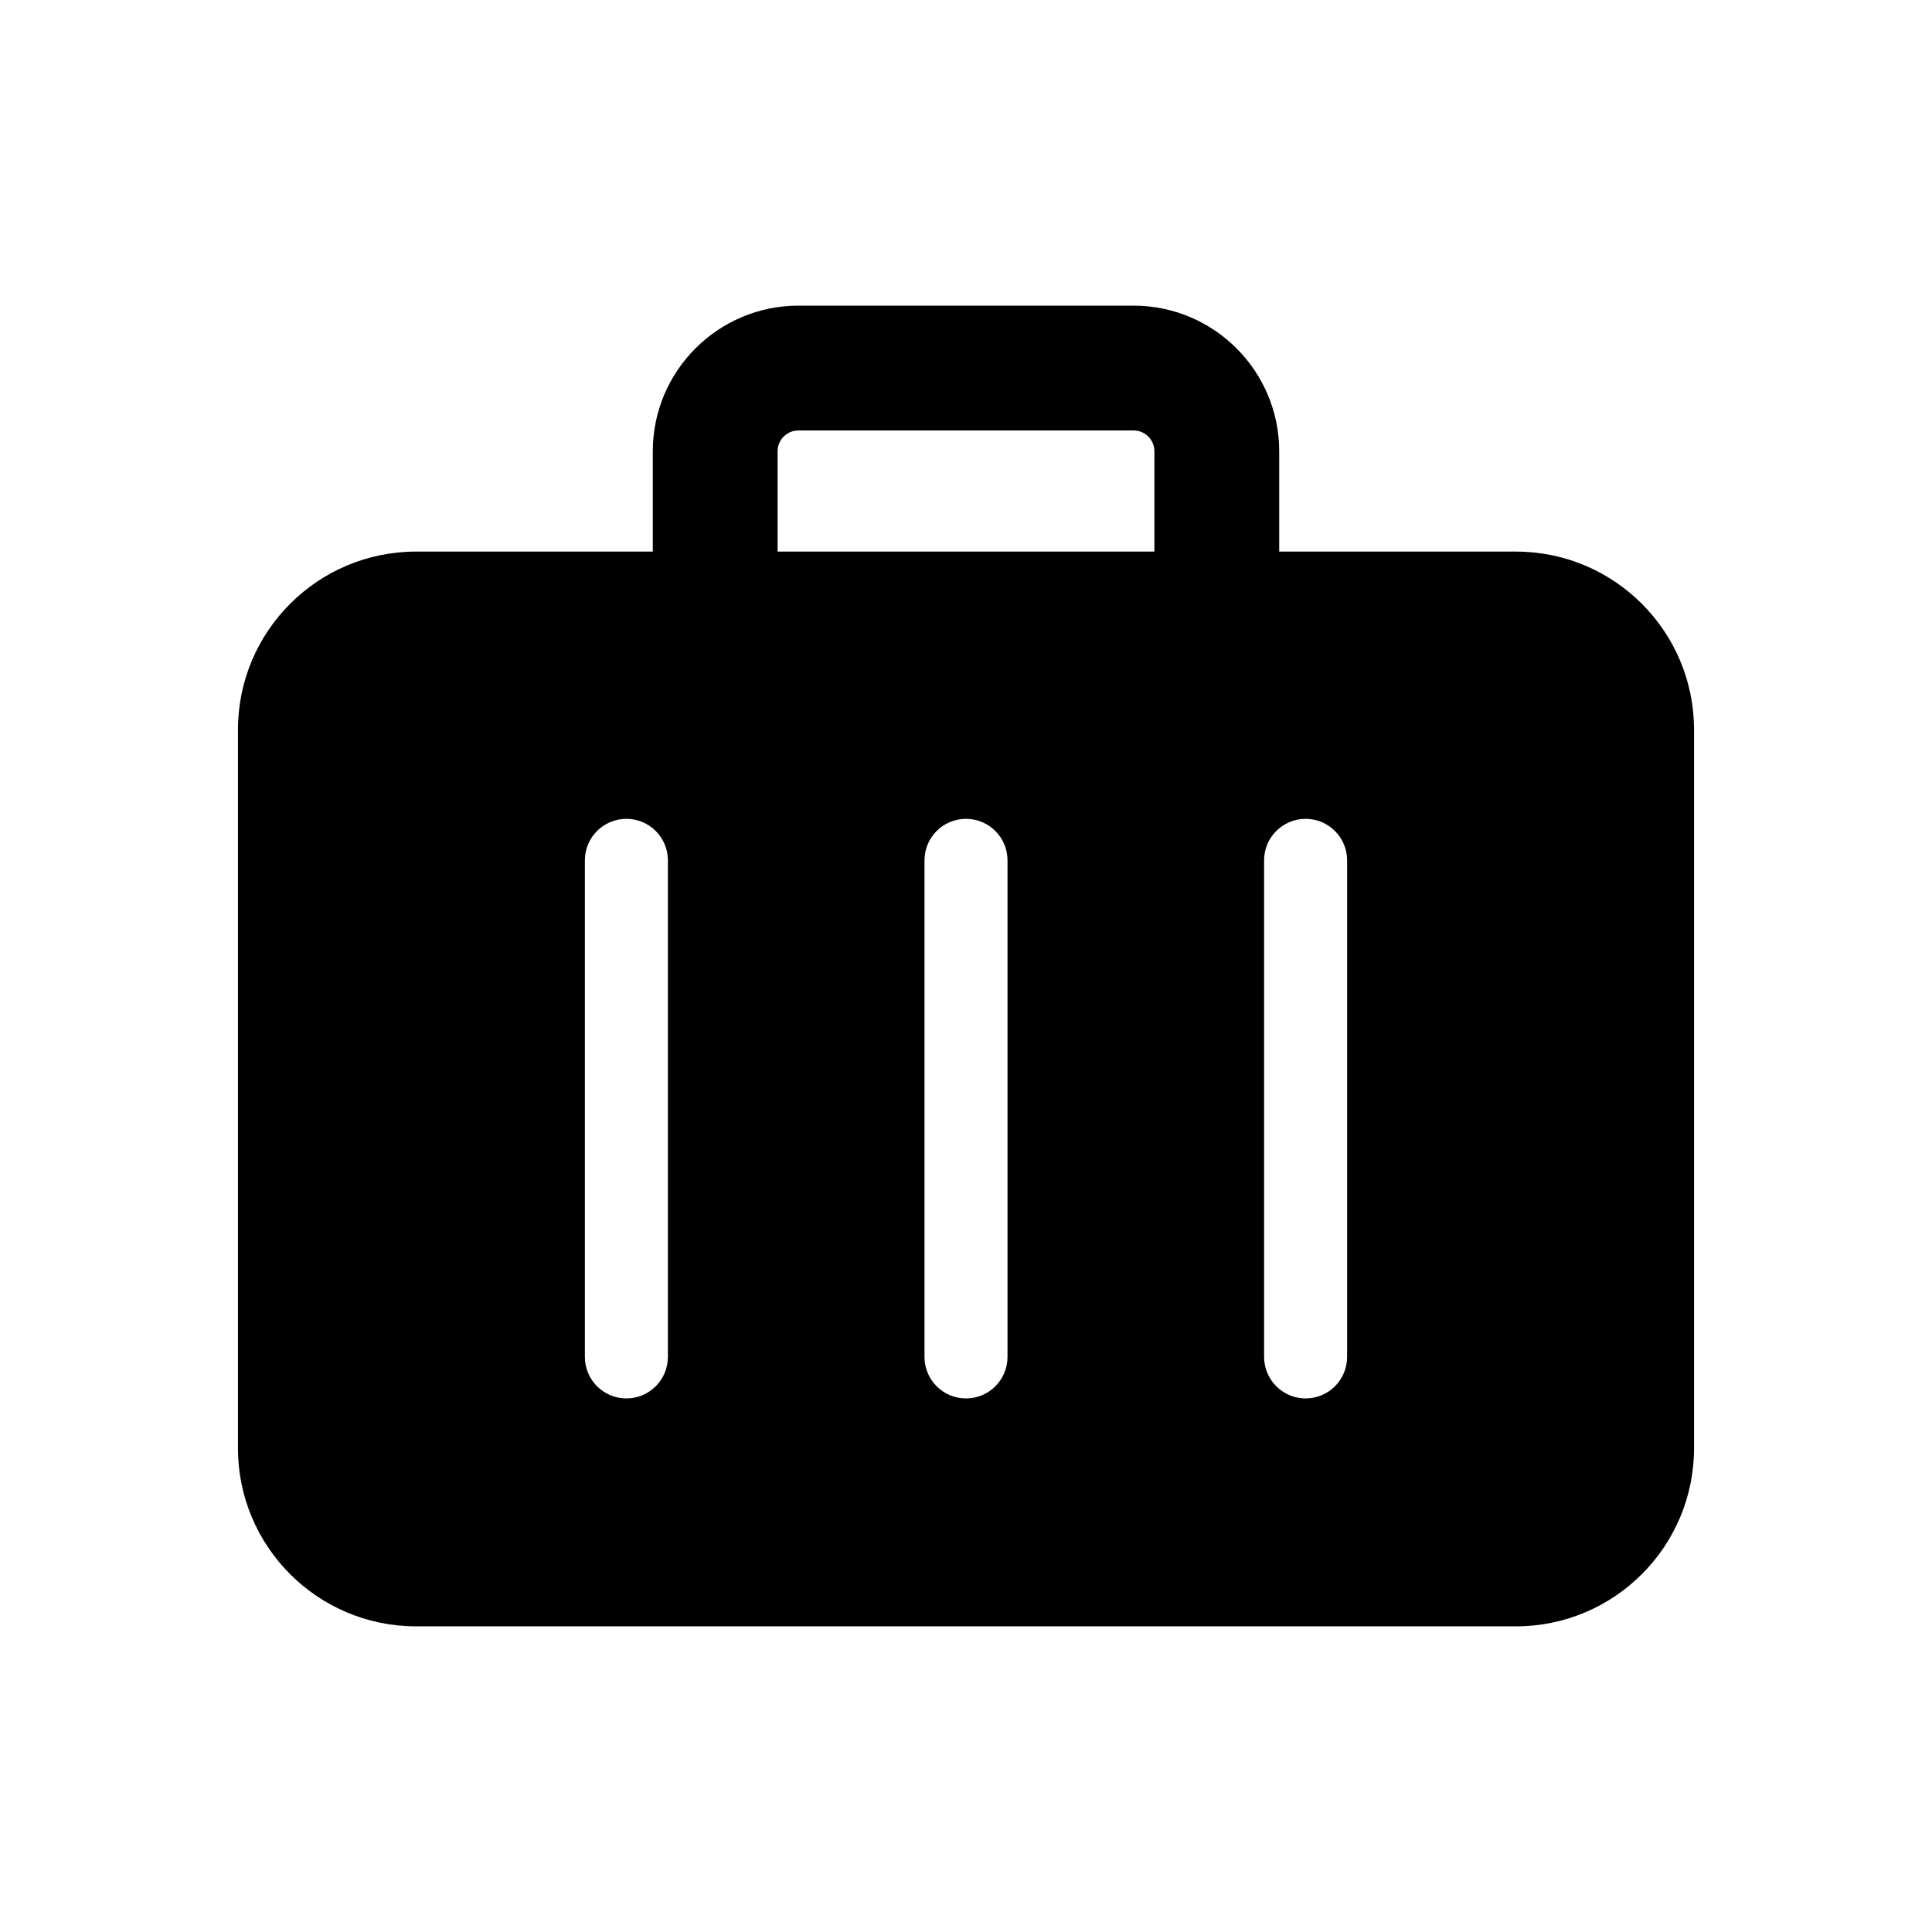 <?xml version="1.0" encoding="utf-8"?>
<!-- Generator: Adobe Illustrator 16.0.0, SVG Export Plug-In . SVG Version: 6.00 Build 0)  -->
<!DOCTYPE svg PUBLIC "-//W3C//DTD SVG 1.1//EN" "http://www.w3.org/Graphics/SVG/1.1/DTD/svg11.dtd">
<svg version="1.1" id="Layer_1" xmlns="http://www.w3.org/2000/svg" xmlns:xlink="http://www.w3.org/1999/xlink" x="0px" y="0px"
	 width="512px" height="512px" viewBox="0 0 512 512" enable-background="new 0 0 512 512" xml:space="preserve">
<path d="M401.722,146.177h-62.72v-26.589c0-21.278-17.31-38.588-38.588-38.588h-88.828c-21.278,0-38.588,17.31-38.588,38.588v26.589
	h-62.72c-26.074,0-47.216,21.14-47.216,47.215v190.396c0,26.075,21.142,47.213,47.216,47.213h291.443
	c26.074,0,47.216-21.138,47.216-47.213V193.392C448.938,167.316,427.796,146.177,401.722,146.177z M177,359.596
	c0,6.075-4.925,11-11,11s-11-4.925-11-11V228c0-6.075,4.925-11,11-11s11,4.925,11,11V359.596z M267,359.596c0,6.075-4.925,11-11,11
	s-11-4.925-11-11V228c0-6.075,4.925-11,11-11s11,4.925,11,11V359.596z M305.929,146.177h-99.857v-26.589
	c0-3.041,2.475-5.512,5.515-5.512h88.828c3.04,0,5.515,2.471,5.515,5.512V146.177z M357,359.596c0,6.075-4.925,11-11,11
	s-11-4.925-11-11V228c0-6.075,4.925-11,11-11s11,4.925,11,11V359.596z"/>
</svg>
